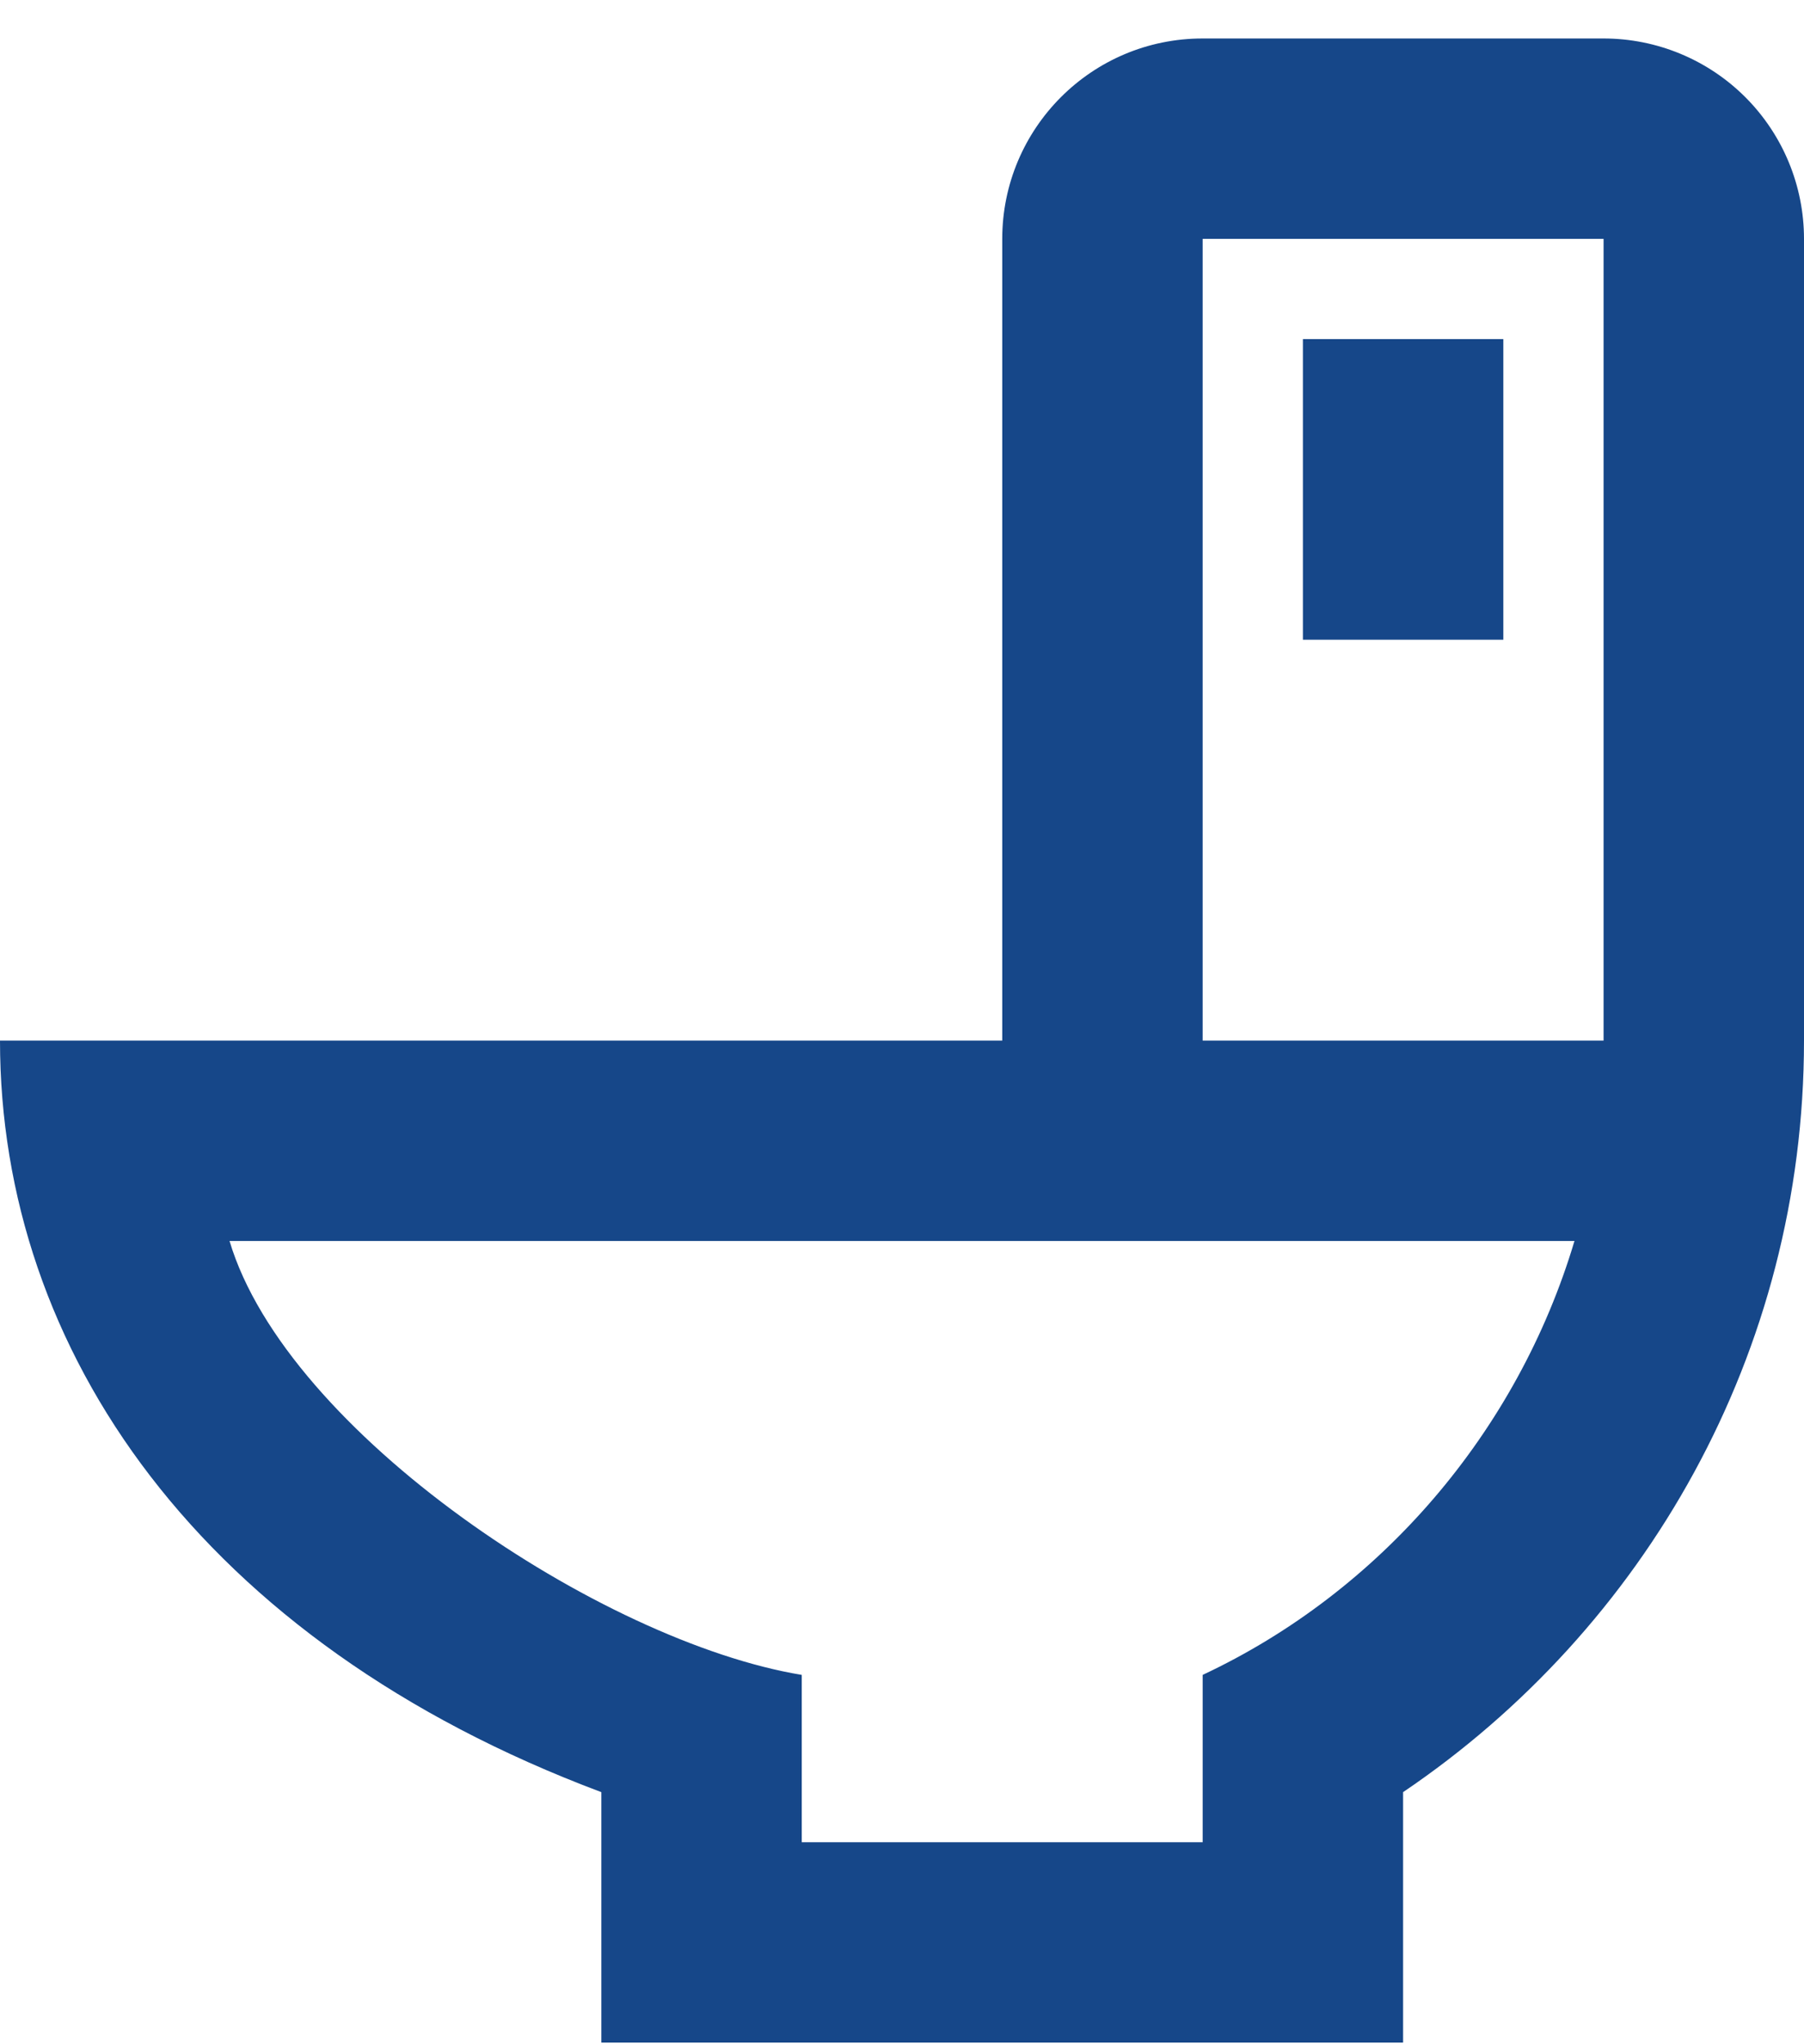 <svg width="30" height="34" viewBox="0 0 30 34" fill="none" xmlns="http://www.w3.org/2000/svg">
<path d="M10 33.973H23.333V29.807C27.35 27.09 30 22.507 30 17.307V3.973C30 3.089 29.649 2.241 29.024 1.616C28.399 0.991 27.551 0.64 26.667 0.64H20C18.15 0.64 16.667 2.14 16.667 3.973V17.307H0C0 22.457 3.333 27.307 10 29.807V33.973ZM3.817 20.64H26.183C25.233 23.823 22.95 26.473 20 27.857V30.64H13.333V27.857C10 27.307 4.767 23.823 3.817 20.64ZM20 3.973H26.667V17.307H20V3.973ZM21.667 5.64V10.64H25V5.64H21.667Z" fill="#164789"/>
</svg>
